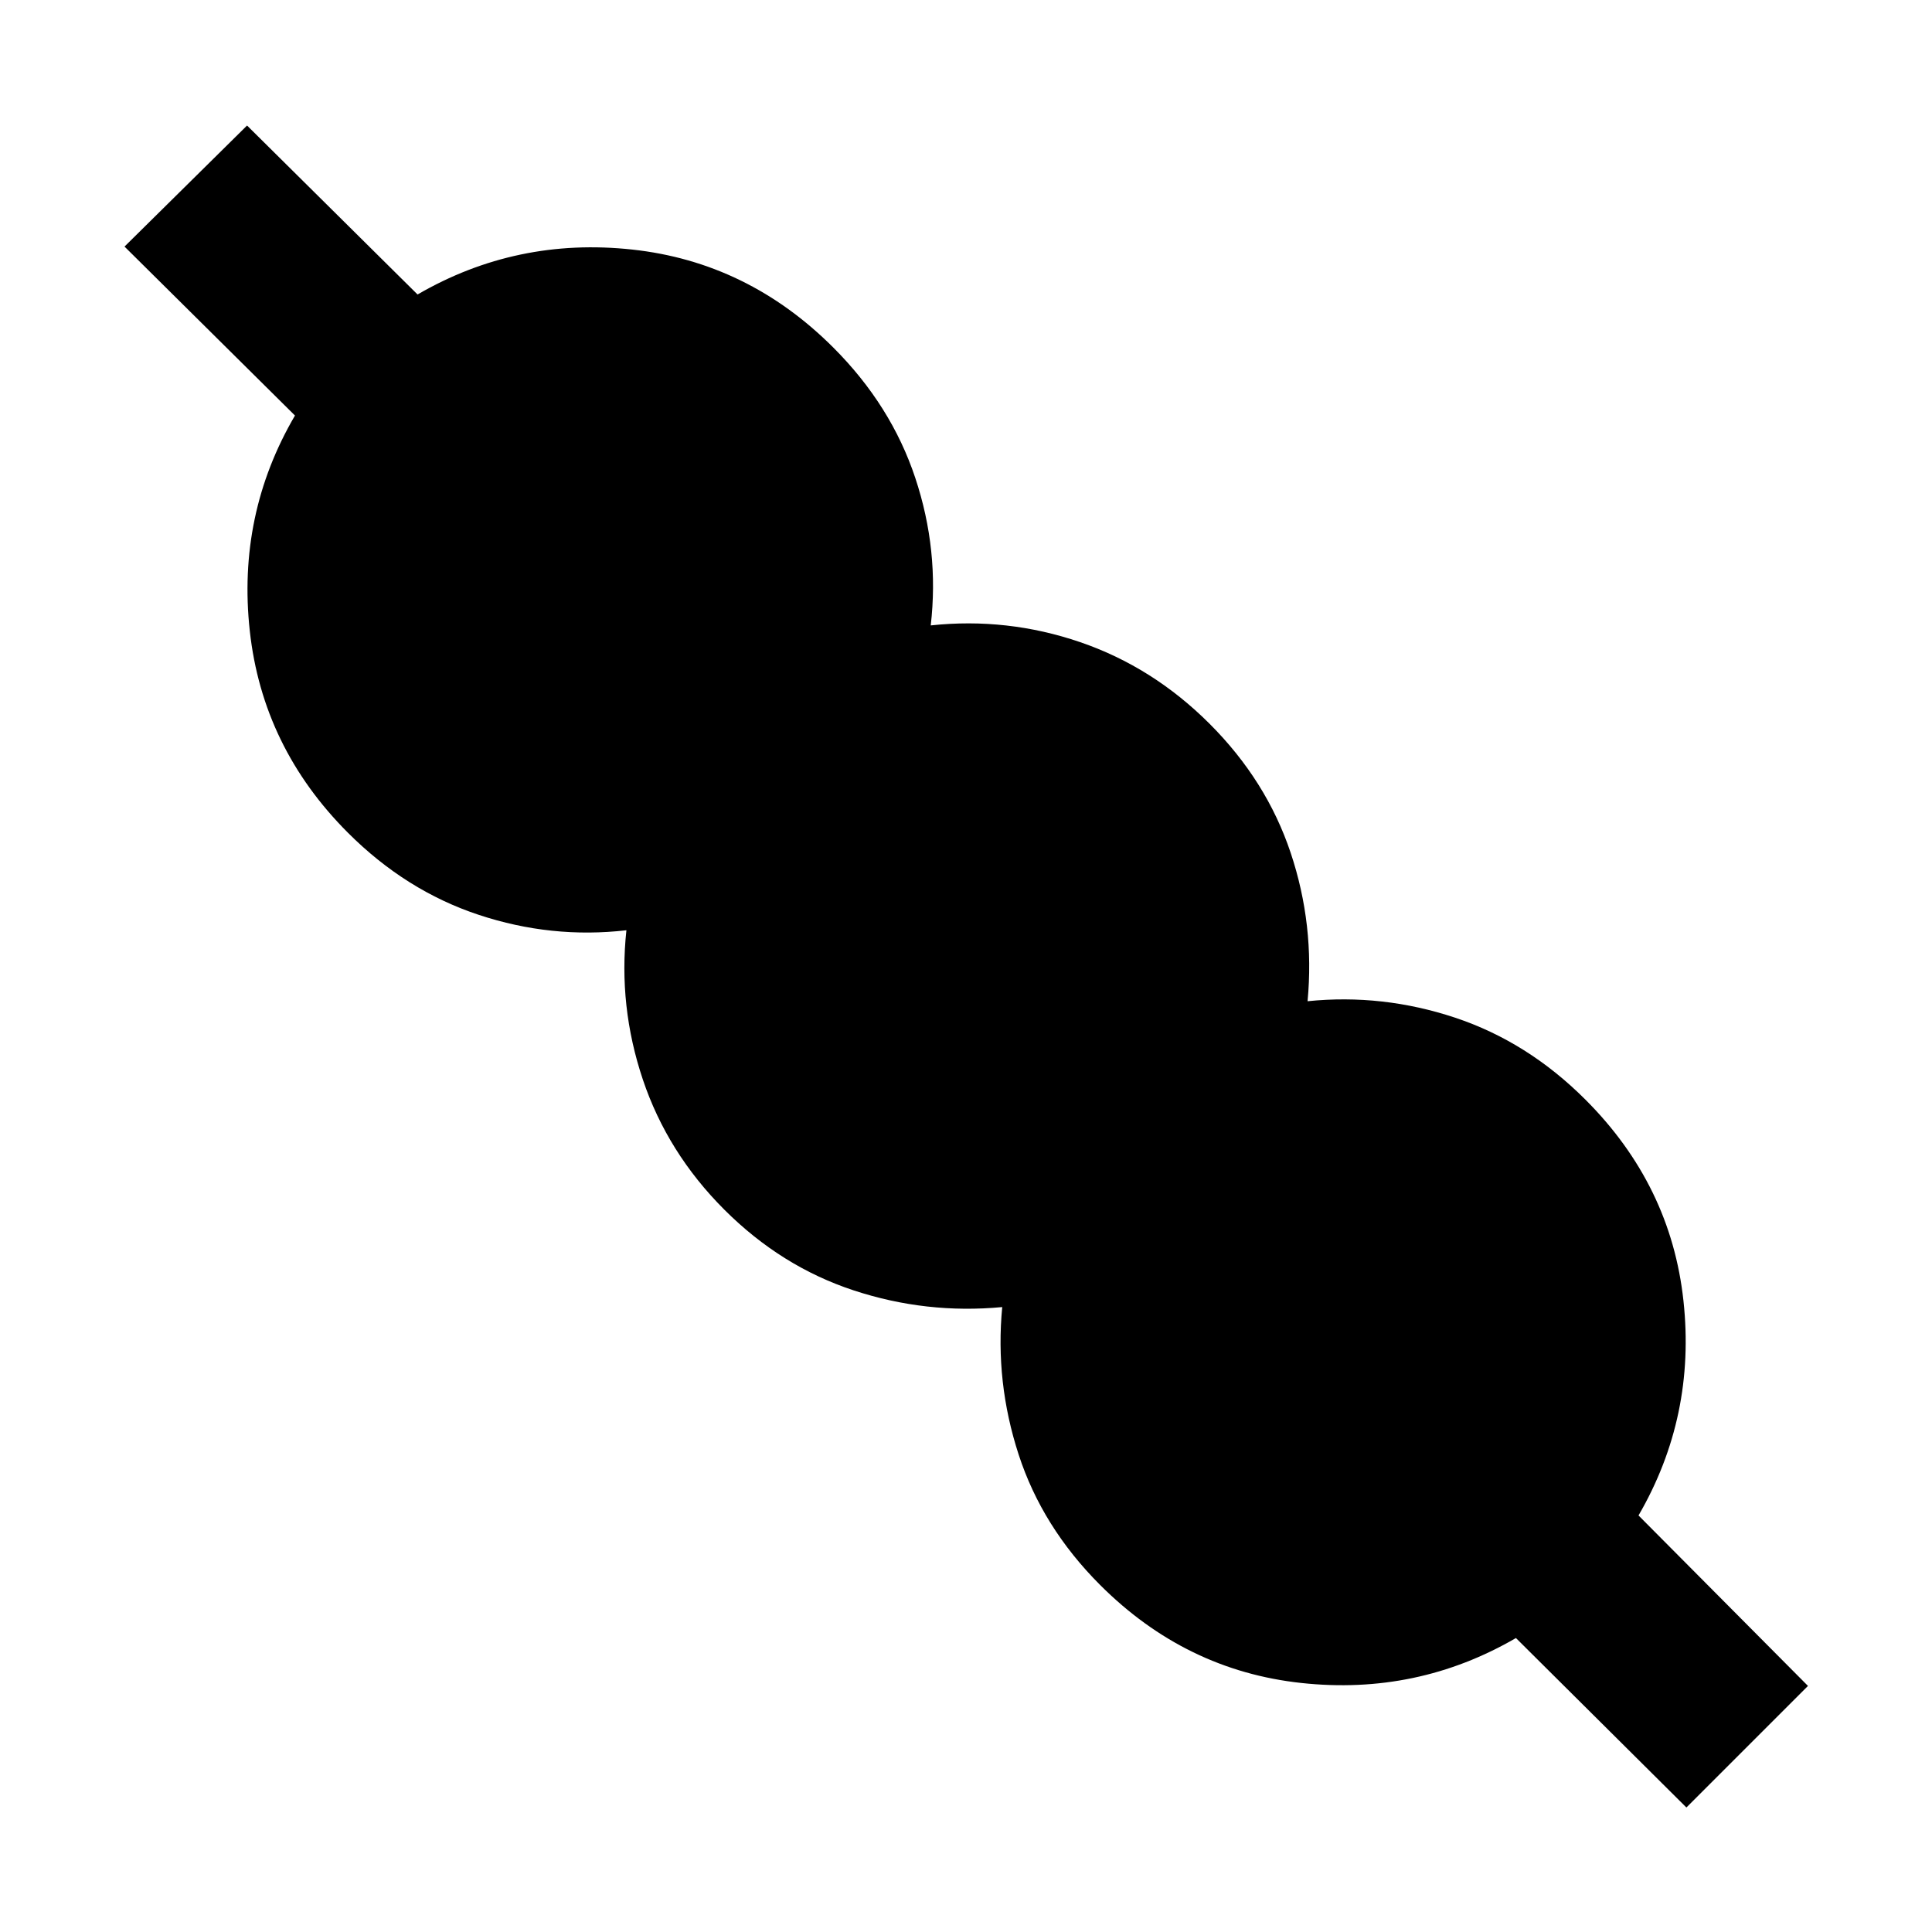 <svg xmlns="http://www.w3.org/2000/svg" height="24" viewBox="0 -960 960 960" width="24"><path d="m837.96-61.87-84.7-84.2q-49.19 28.55-106.66 22.33-57.47-6.22-99.95-48.69-28.76-28.77-40.49-64.8T498-310.52q-37.74 3.56-73.77-8.28-36.03-11.85-64.32-40.13-28.28-28.29-40.5-64.69-12.21-36.4-8.15-74.14-37.26 4.3-73.41-7.67-36.15-11.98-64.92-40.74-42.47-42.48-48.81-100.32-6.34-57.84 22.45-107.03l-84.7-83.96 60.89-60.15 84.72 83.96q49.19-28.55 106.65-22.33 57.46 6.22 99.94 48.7 28.76 28.76 40.73 64.78 11.98 36.02 7.68 73.28 37.98-4.06 74.14 8.28 36.16 12.35 64.45 40.63 28.28 28.29 40.25 64.07 11.96 35.78 8.4 73.76 37.26-3.8 73.29 8.17 36.03 11.98 64.79 40.74 42.48 42.48 48.7 99.95 6.22 57.47-22.33 106.66l84.2 84.7-60.41 60.41Z"/></svg>